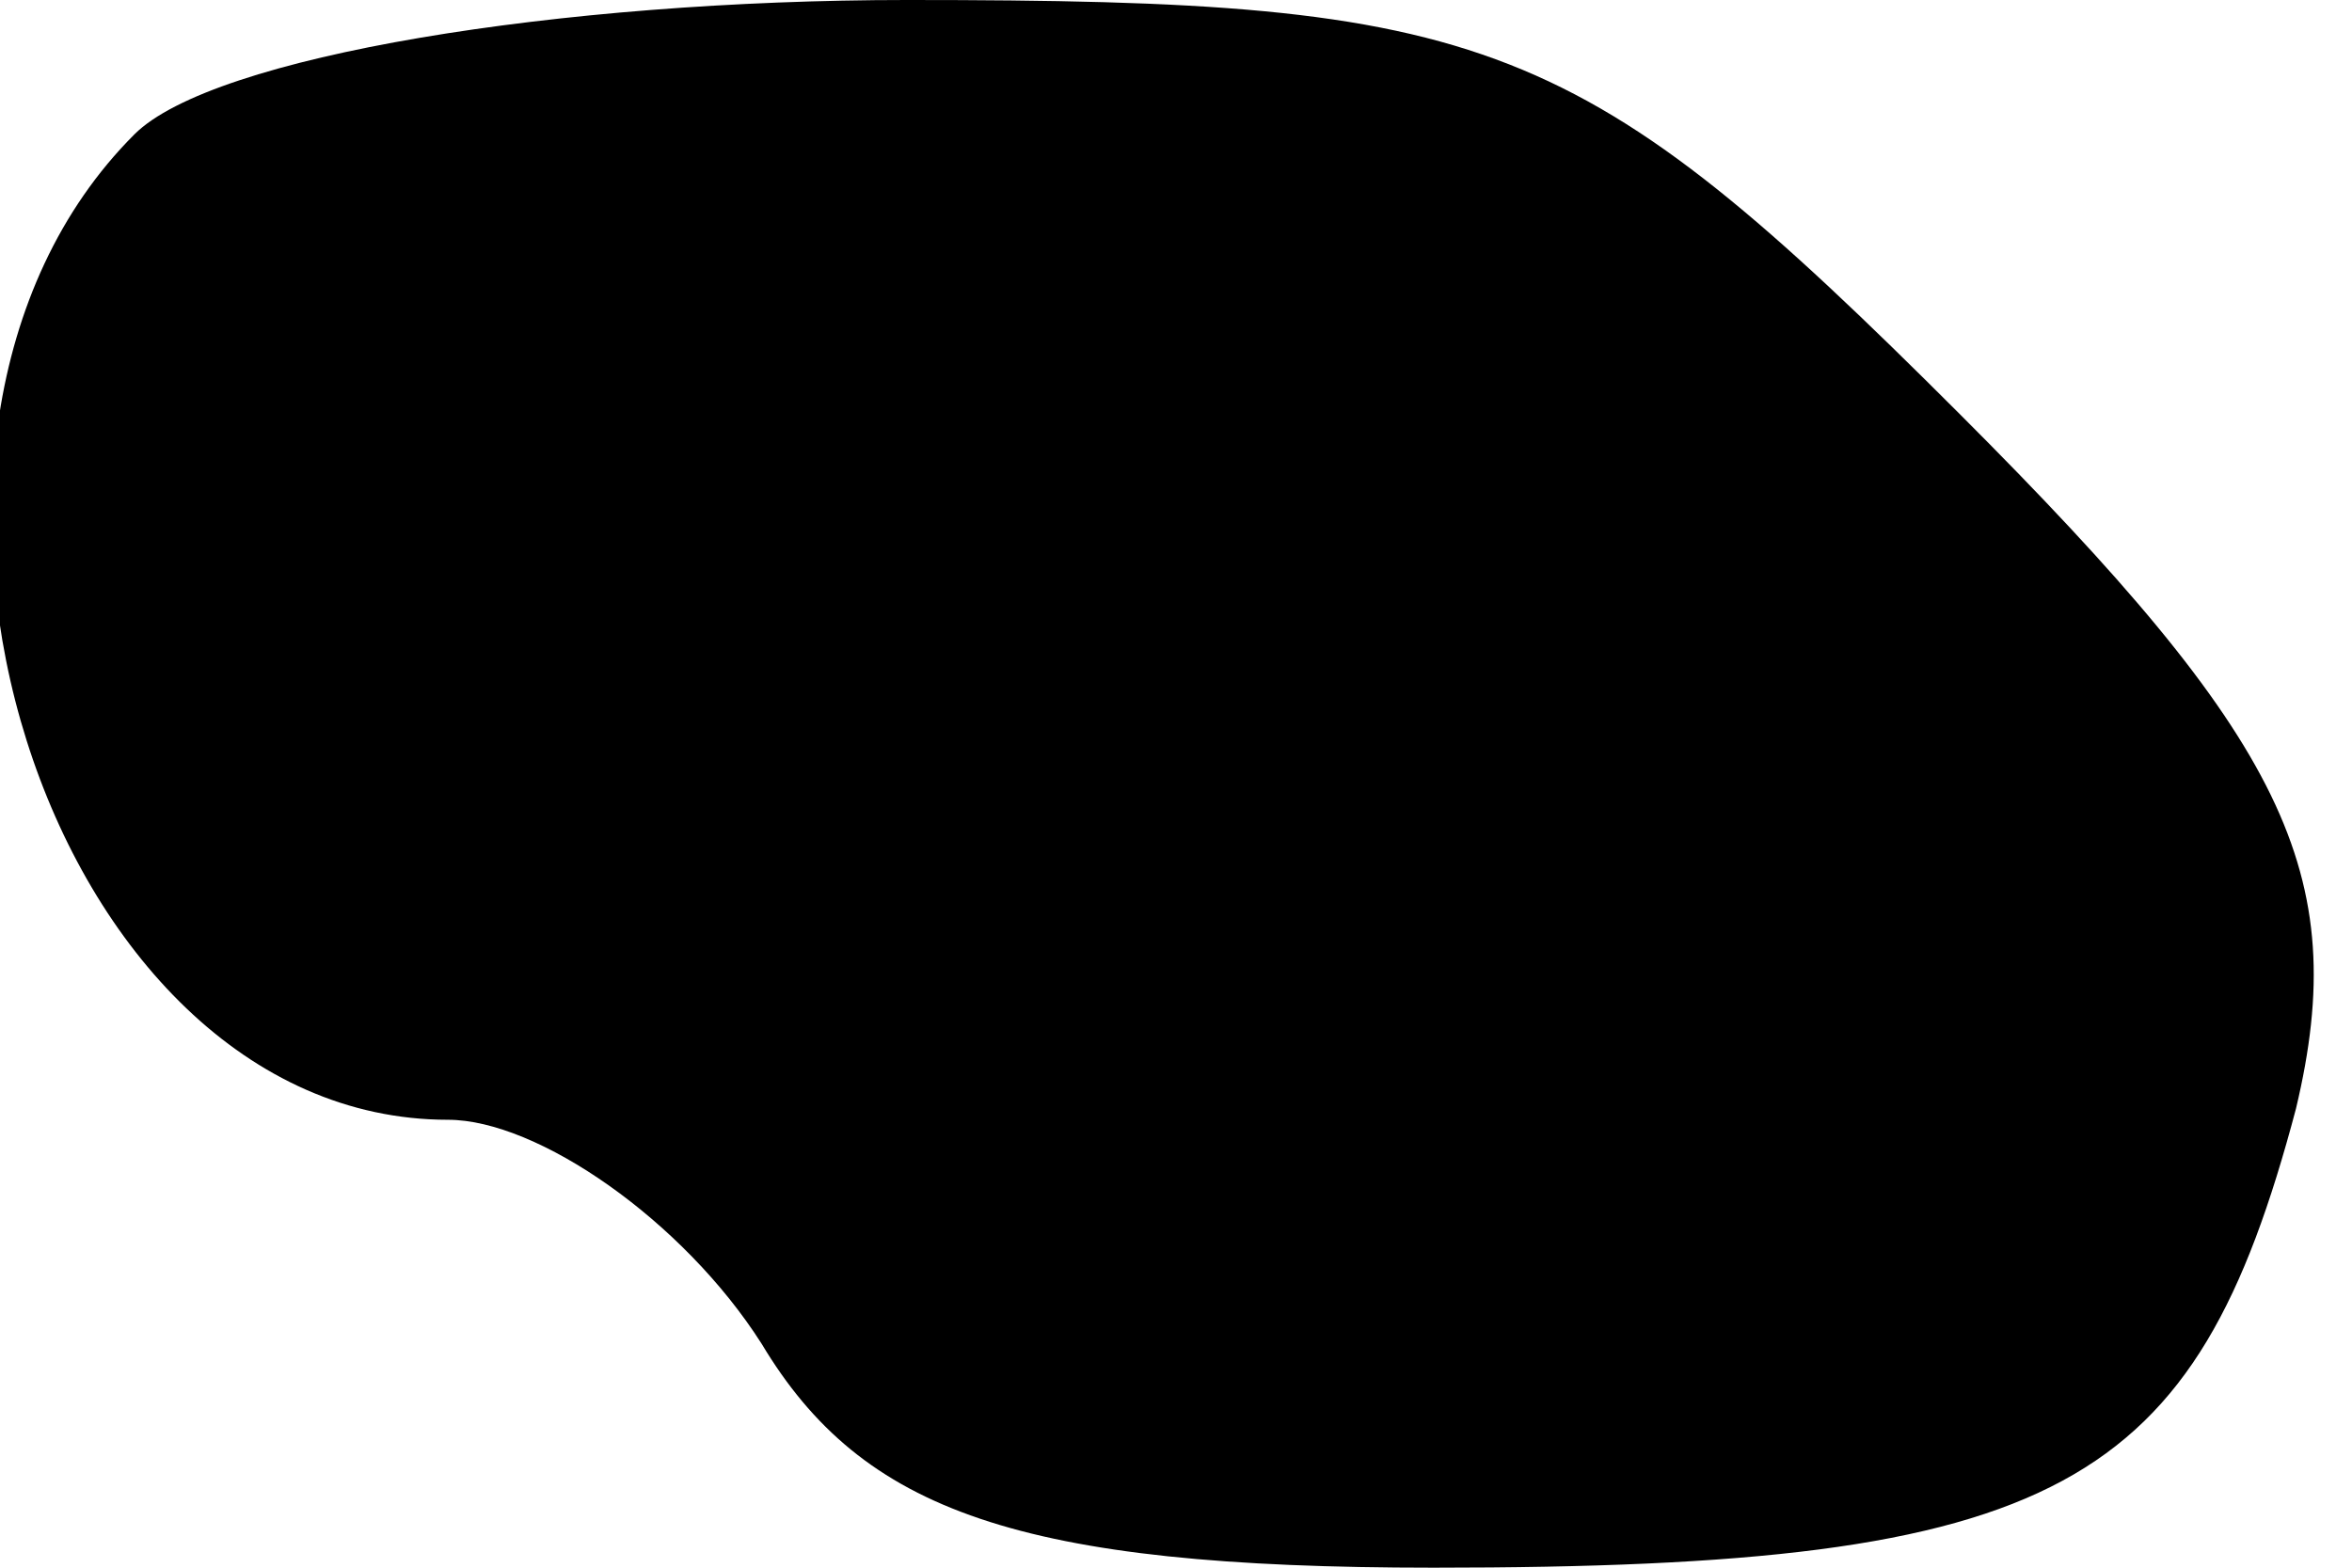 <?xml version="1.0" standalone="no"?>
<!DOCTYPE svg PUBLIC "-//W3C//DTD SVG 20010904//EN"
 "http://www.w3.org/TR/2001/REC-SVG-20010904/DTD/svg10.dtd">
<svg version="1.0" xmlns="http://www.w3.org/2000/svg"
 width="21pt" height="14pt" viewBox="0 0 21 14"
 preserveAspectRatio="xMidYMid meet">
<g transform="translate(0,14) scale(0.1,-0.1)"
fill="#000000" stroke="none">
<path fill="#000000" stroke="none" d="M12 128 c-27 -27 -8 -88 28 -88 8 0 21
-9 28 -20 9 -15 23 -20 60 -20 56 0 68 7 77 41 5 21 -1 33 -30 62 -34 34 -42
37 -94 37 -31 0 -62 -5 -69 -12z"/>
</g>
</svg>
